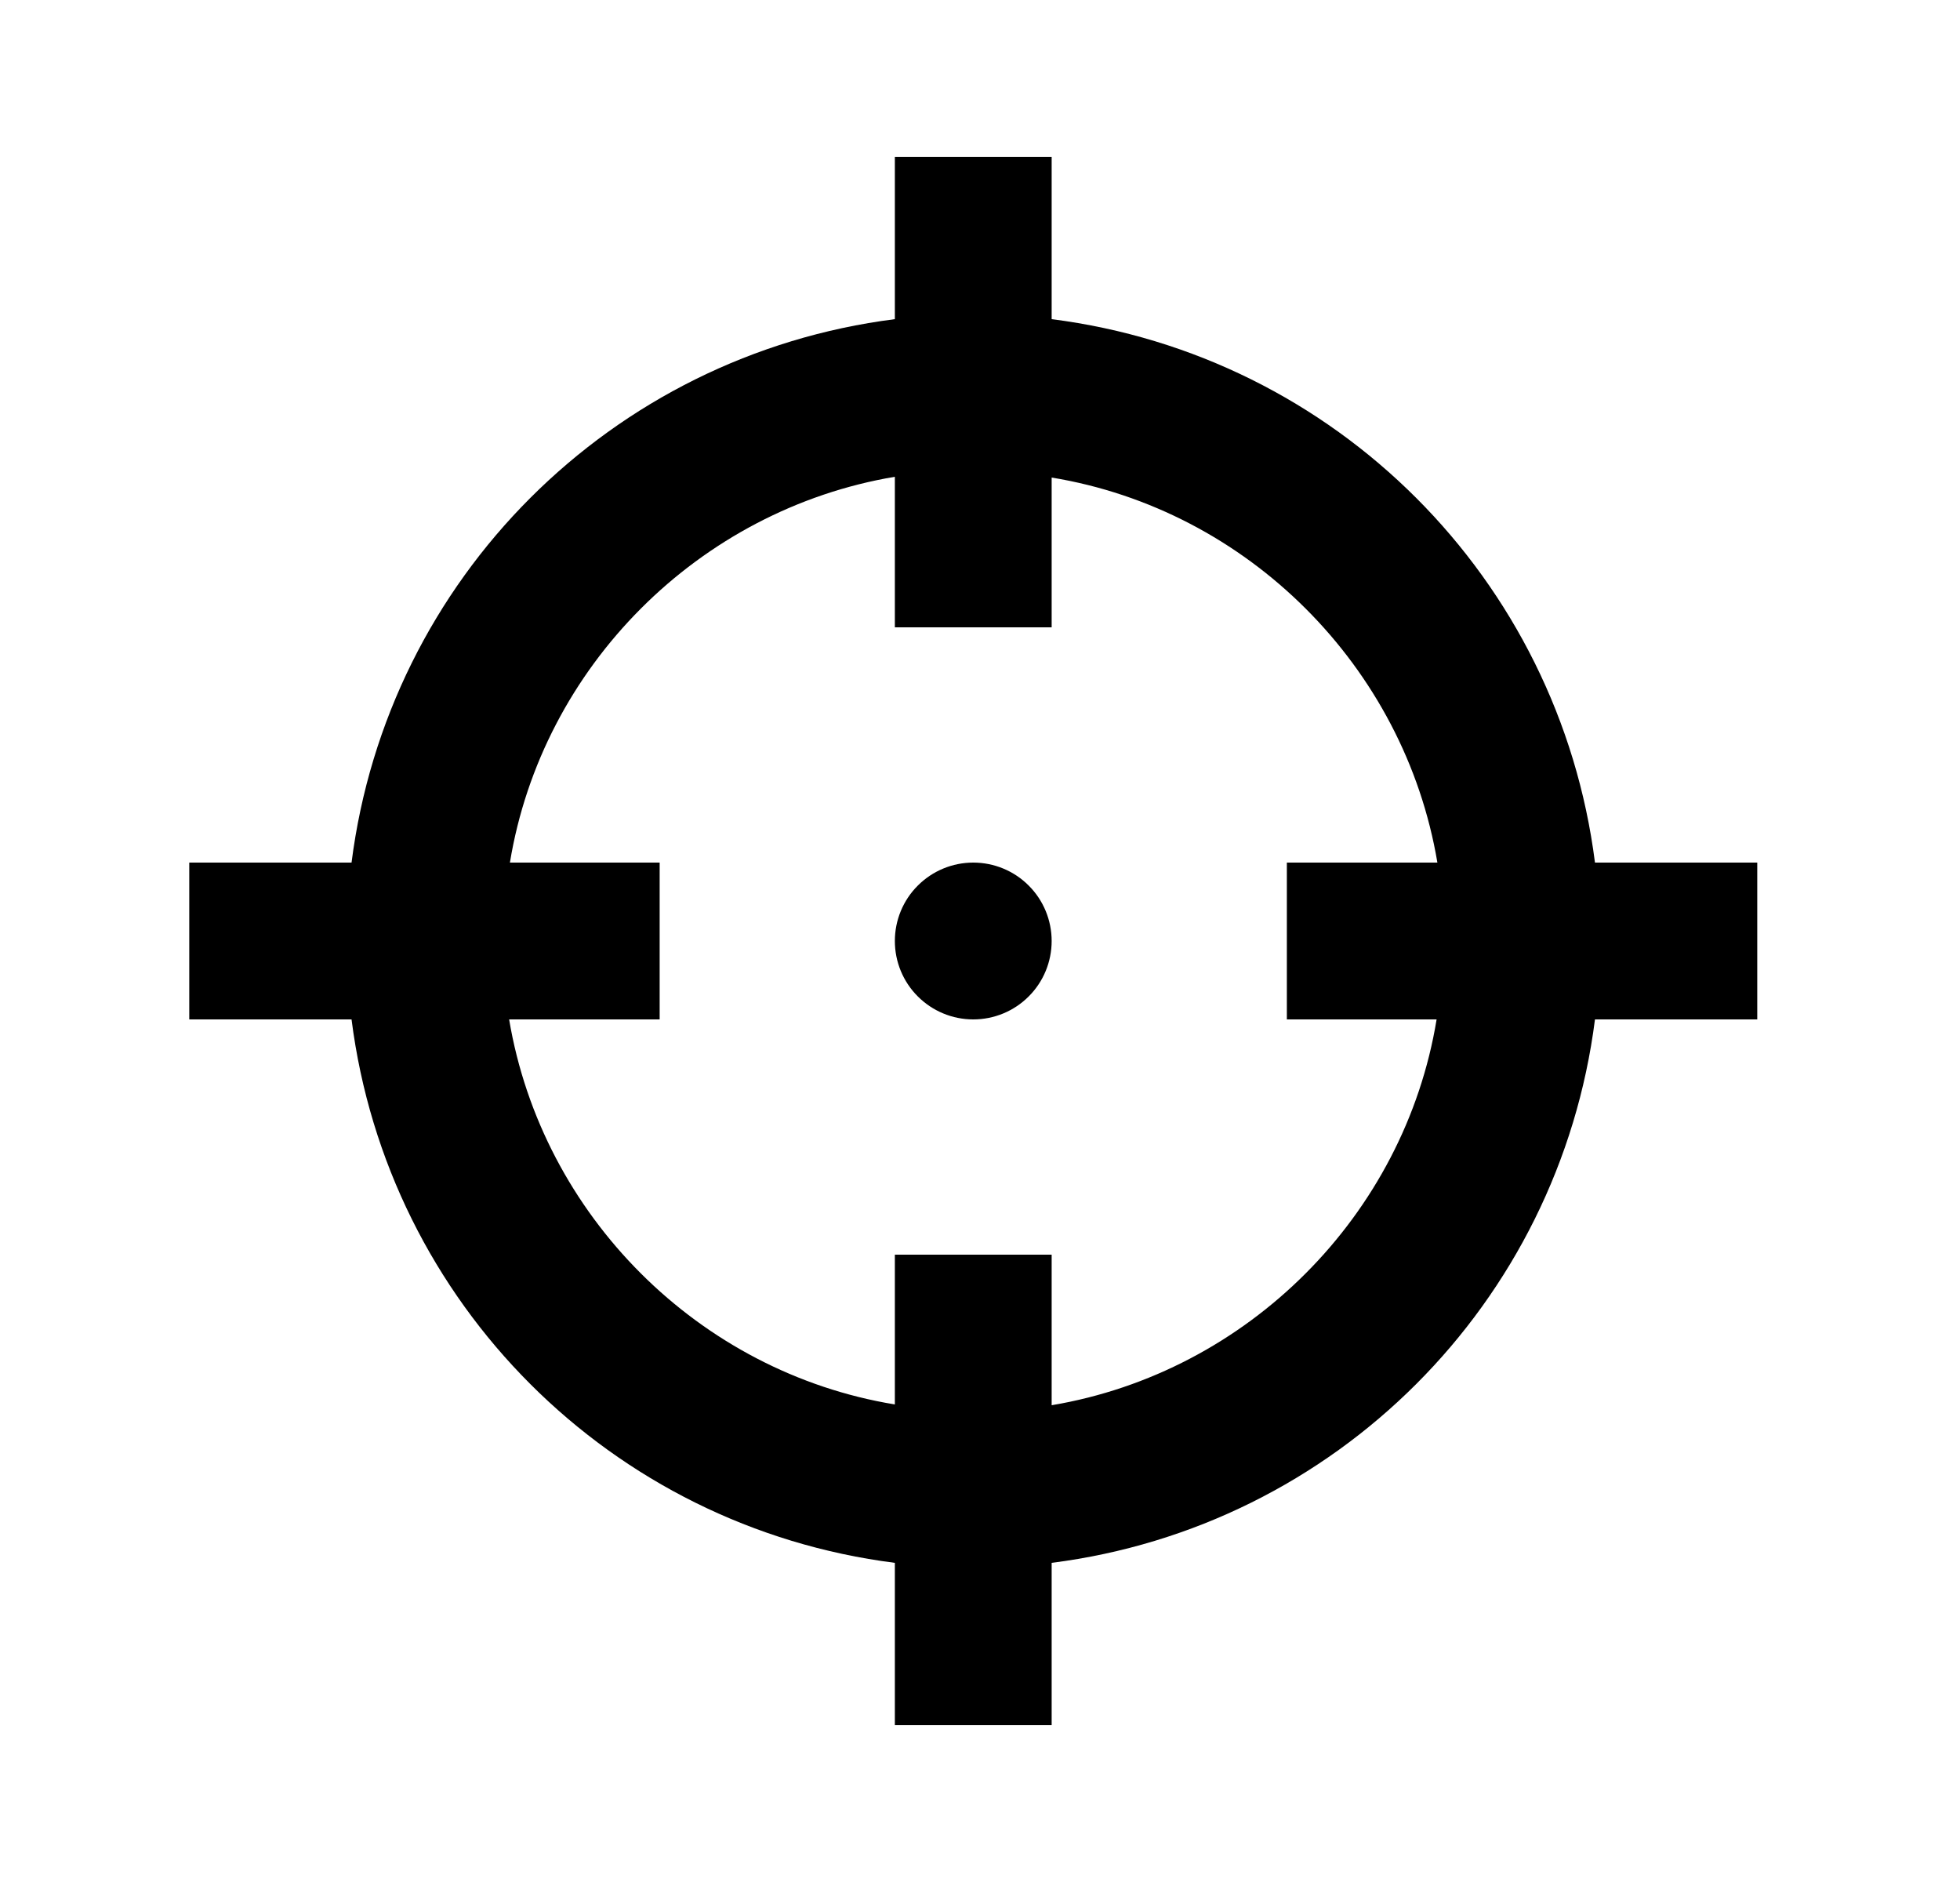 <svg width="25" height="24" viewBox="0 0 25 24" fill="none" xmlns="http://www.w3.org/2000/svg">
<g id="502">
<path id="Vector" d="M11.414 2V4.07C7.794 4.53 4.944 7.38 4.484 11H2.414V13H4.484C4.944 16.62 7.794 19.47 11.414 19.93V22H13.414V19.93C17.034 19.47 19.884 16.62 20.344 13H22.414V11H20.344C19.884 7.38 17.034 4.53 13.414 4.07V2M11.414 6.08V8H13.414V6.09C15.914 6.5 17.914 8.5 18.334 11H16.414V13H18.324C17.914 15.5 15.914 17.5 13.414 17.92V16H11.414V17.91C8.914 17.5 6.914 15.5 6.494 13H8.414V11H6.504C6.914 8.5 8.914 6.5 11.414 6.08ZM12.414 11C12.149 11 11.895 11.105 11.707 11.293C11.519 11.48 11.414 11.735 11.414 12C11.414 12.265 11.519 12.52 11.707 12.707C11.895 12.895 12.149 13 12.414 13C12.679 13 12.934 12.895 13.121 12.707C13.309 12.52 13.414 12.265 13.414 12C13.414 11.735 13.309 11.48 13.121 11.293C12.934 11.105 12.679 11 12.414 11Z" fill="black"/>
</g>
</svg>
